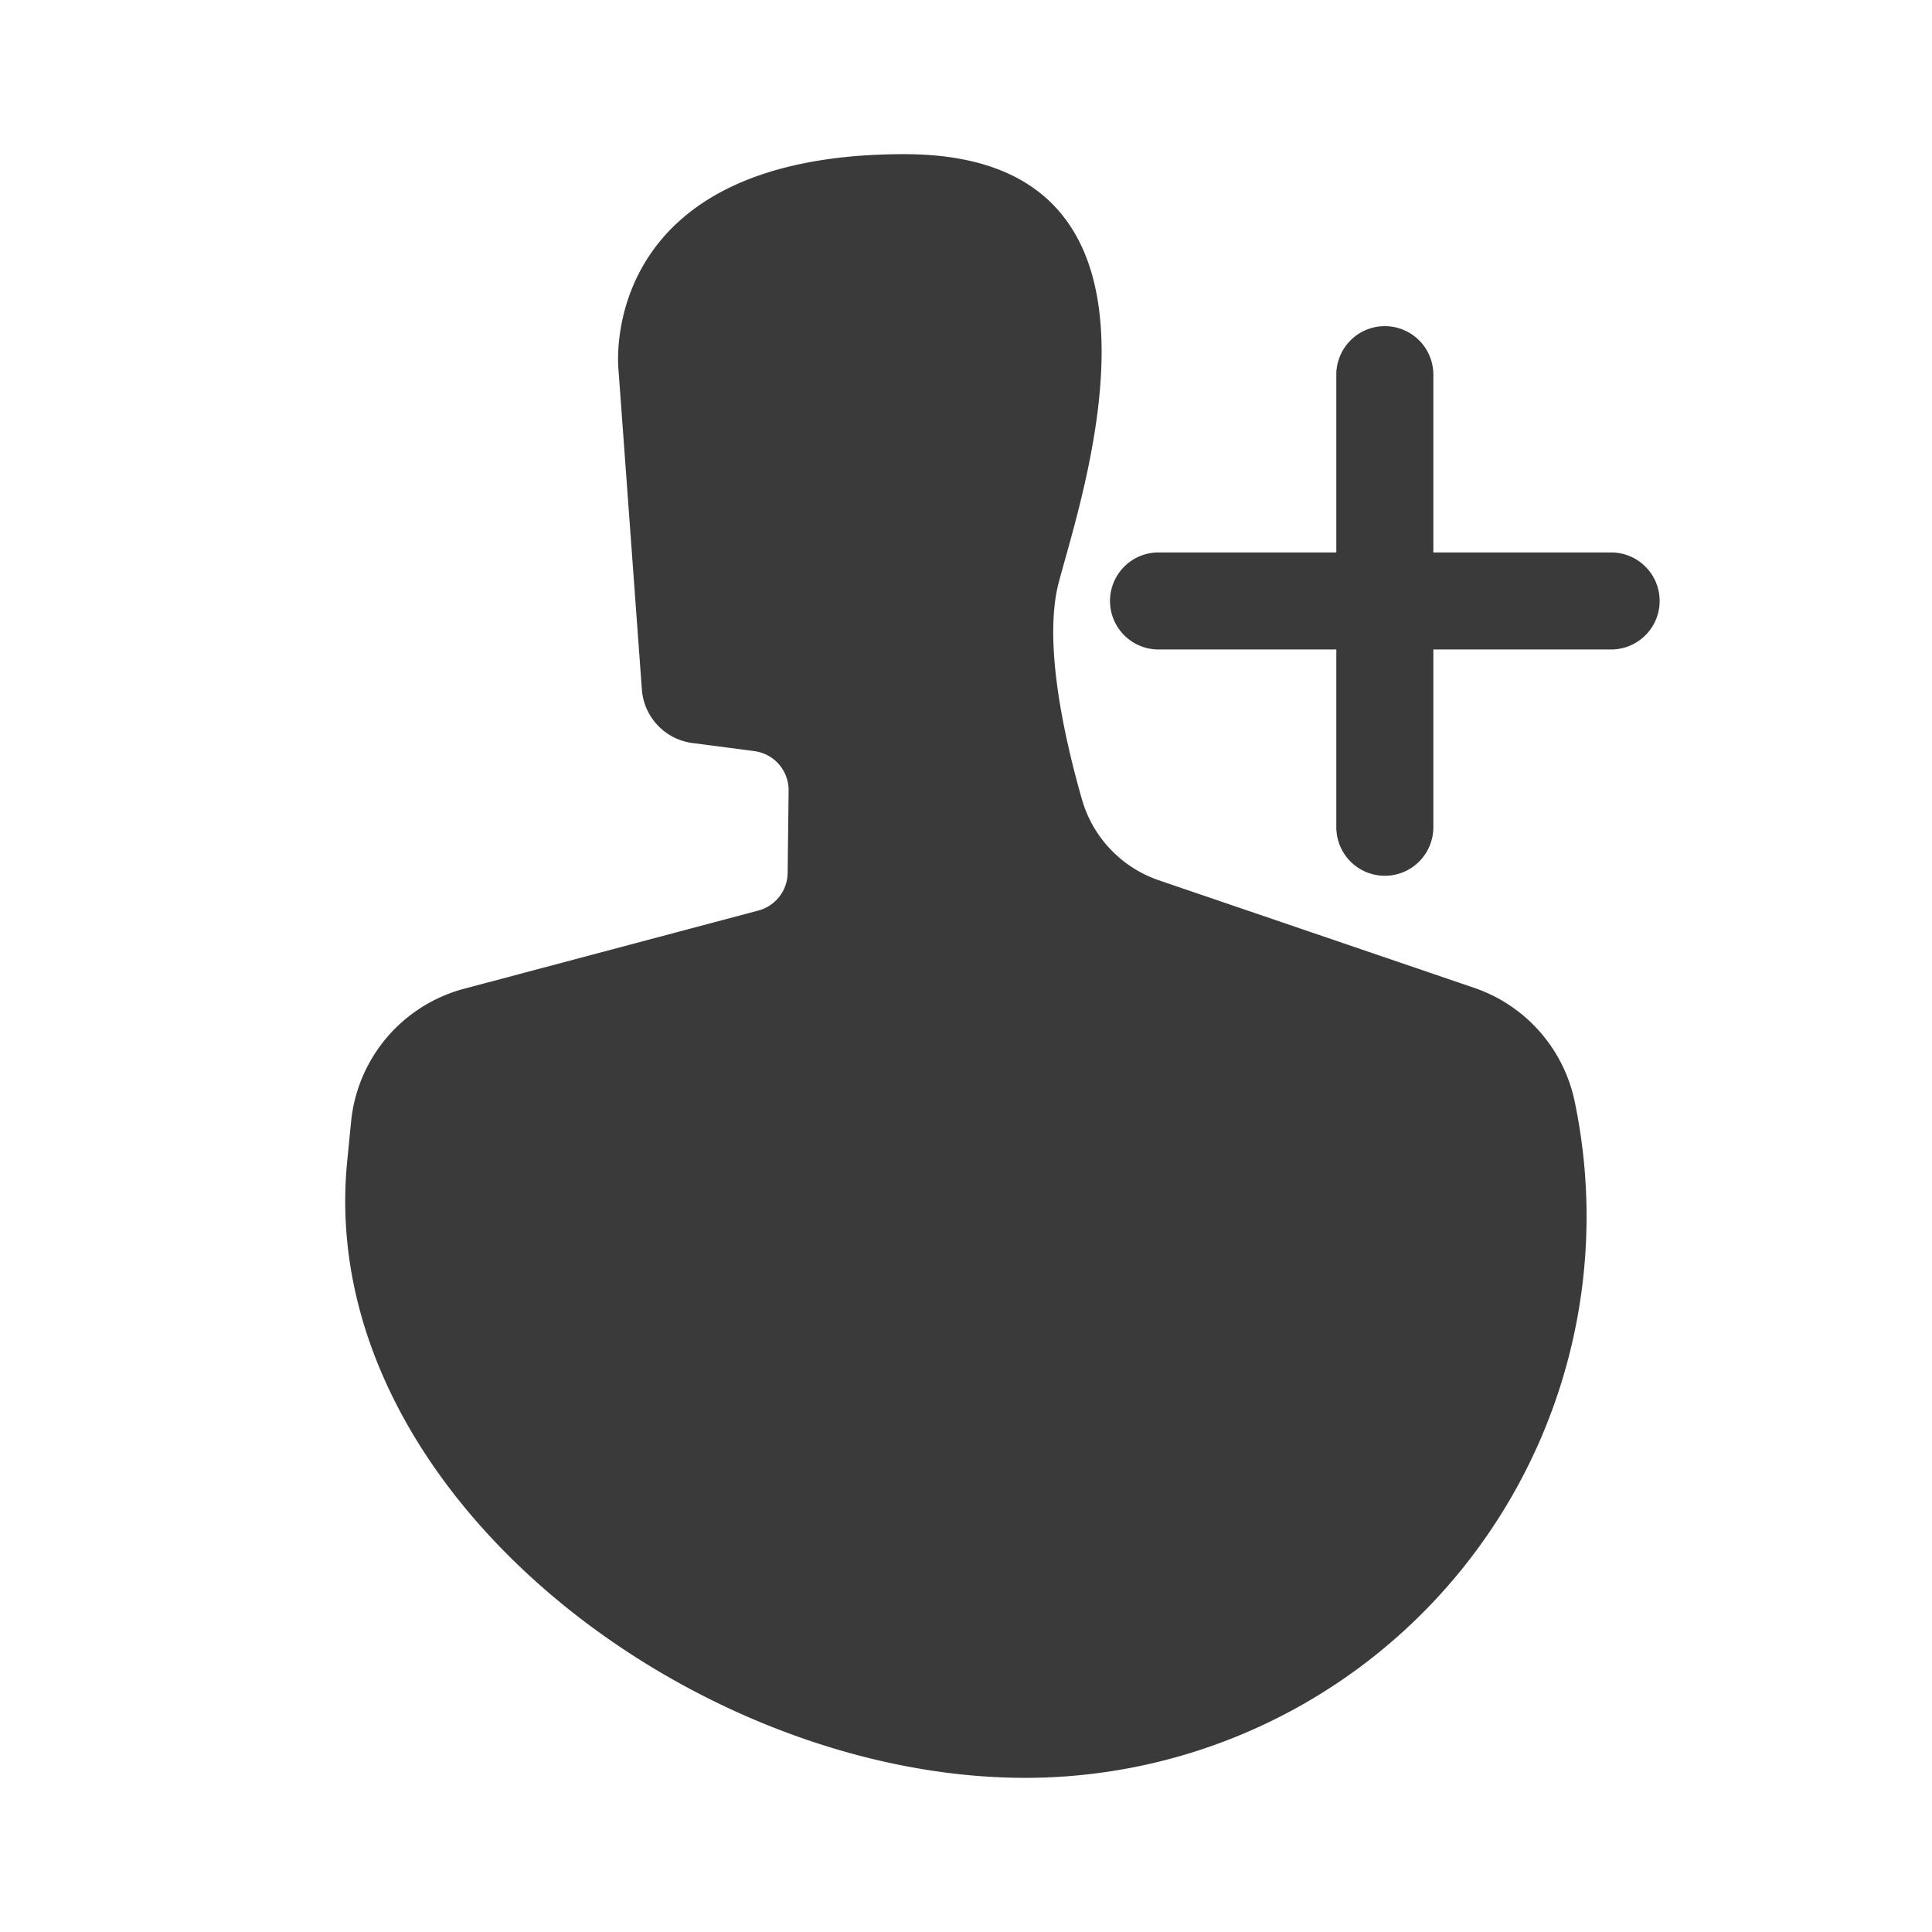 <svg id="Livello_23" data-name="Livello 23" xmlns="http://www.w3.org/2000/svg" width="203.145" height="203.145" viewBox="0 0 203.145 203.145">
  <title>amico</title>
  <path d="M150.678,177.322l.411-4.187a16.102,16.102,0,0,1,11.89-13.991l30.935-8.221a4.144,4.144,0,0,0,3.079-3.956l.102-8.651a4.144,4.144,0,0,0-3.607-4.158l-6.503-.848a6.128,6.128,0,0,1-5.319-5.629L179.204,94.039s-2.48-22.647,30.059-22.647c30.916,0,18.853,35.088,16.235,45.038-1.653,6.283.576,16.296,2.444,22.824a12.675,12.675,0,0,0,8.107,8.497l33.135,11.302a16.102,16.102,0,0,1,10.563,11.943l0,0a59.034,59.034,0,0,1-57.783,71.123h0C187.083,242.118,147.274,212.037,150.678,177.322Z" transform="translate(-114.174 -55.182)" style="fill: #3a3a3a"/>
  <path d="M283.58,113.27H264.887V94.577a5.101,5.101,0,0,0-10.202,0v18.693H235.99a5.101,5.101,0,0,0,0,10.202h18.695v18.694a5.101,5.101,0,1,0,10.202,0V123.472H283.58a5.101,5.101,0,0,0,0-10.202Z" transform="translate(-114.174 -55.182)" style="fill: #3a3a3a"/>
  <rect width="203.145" height="203.145" style="fill: none"/>
</svg>
